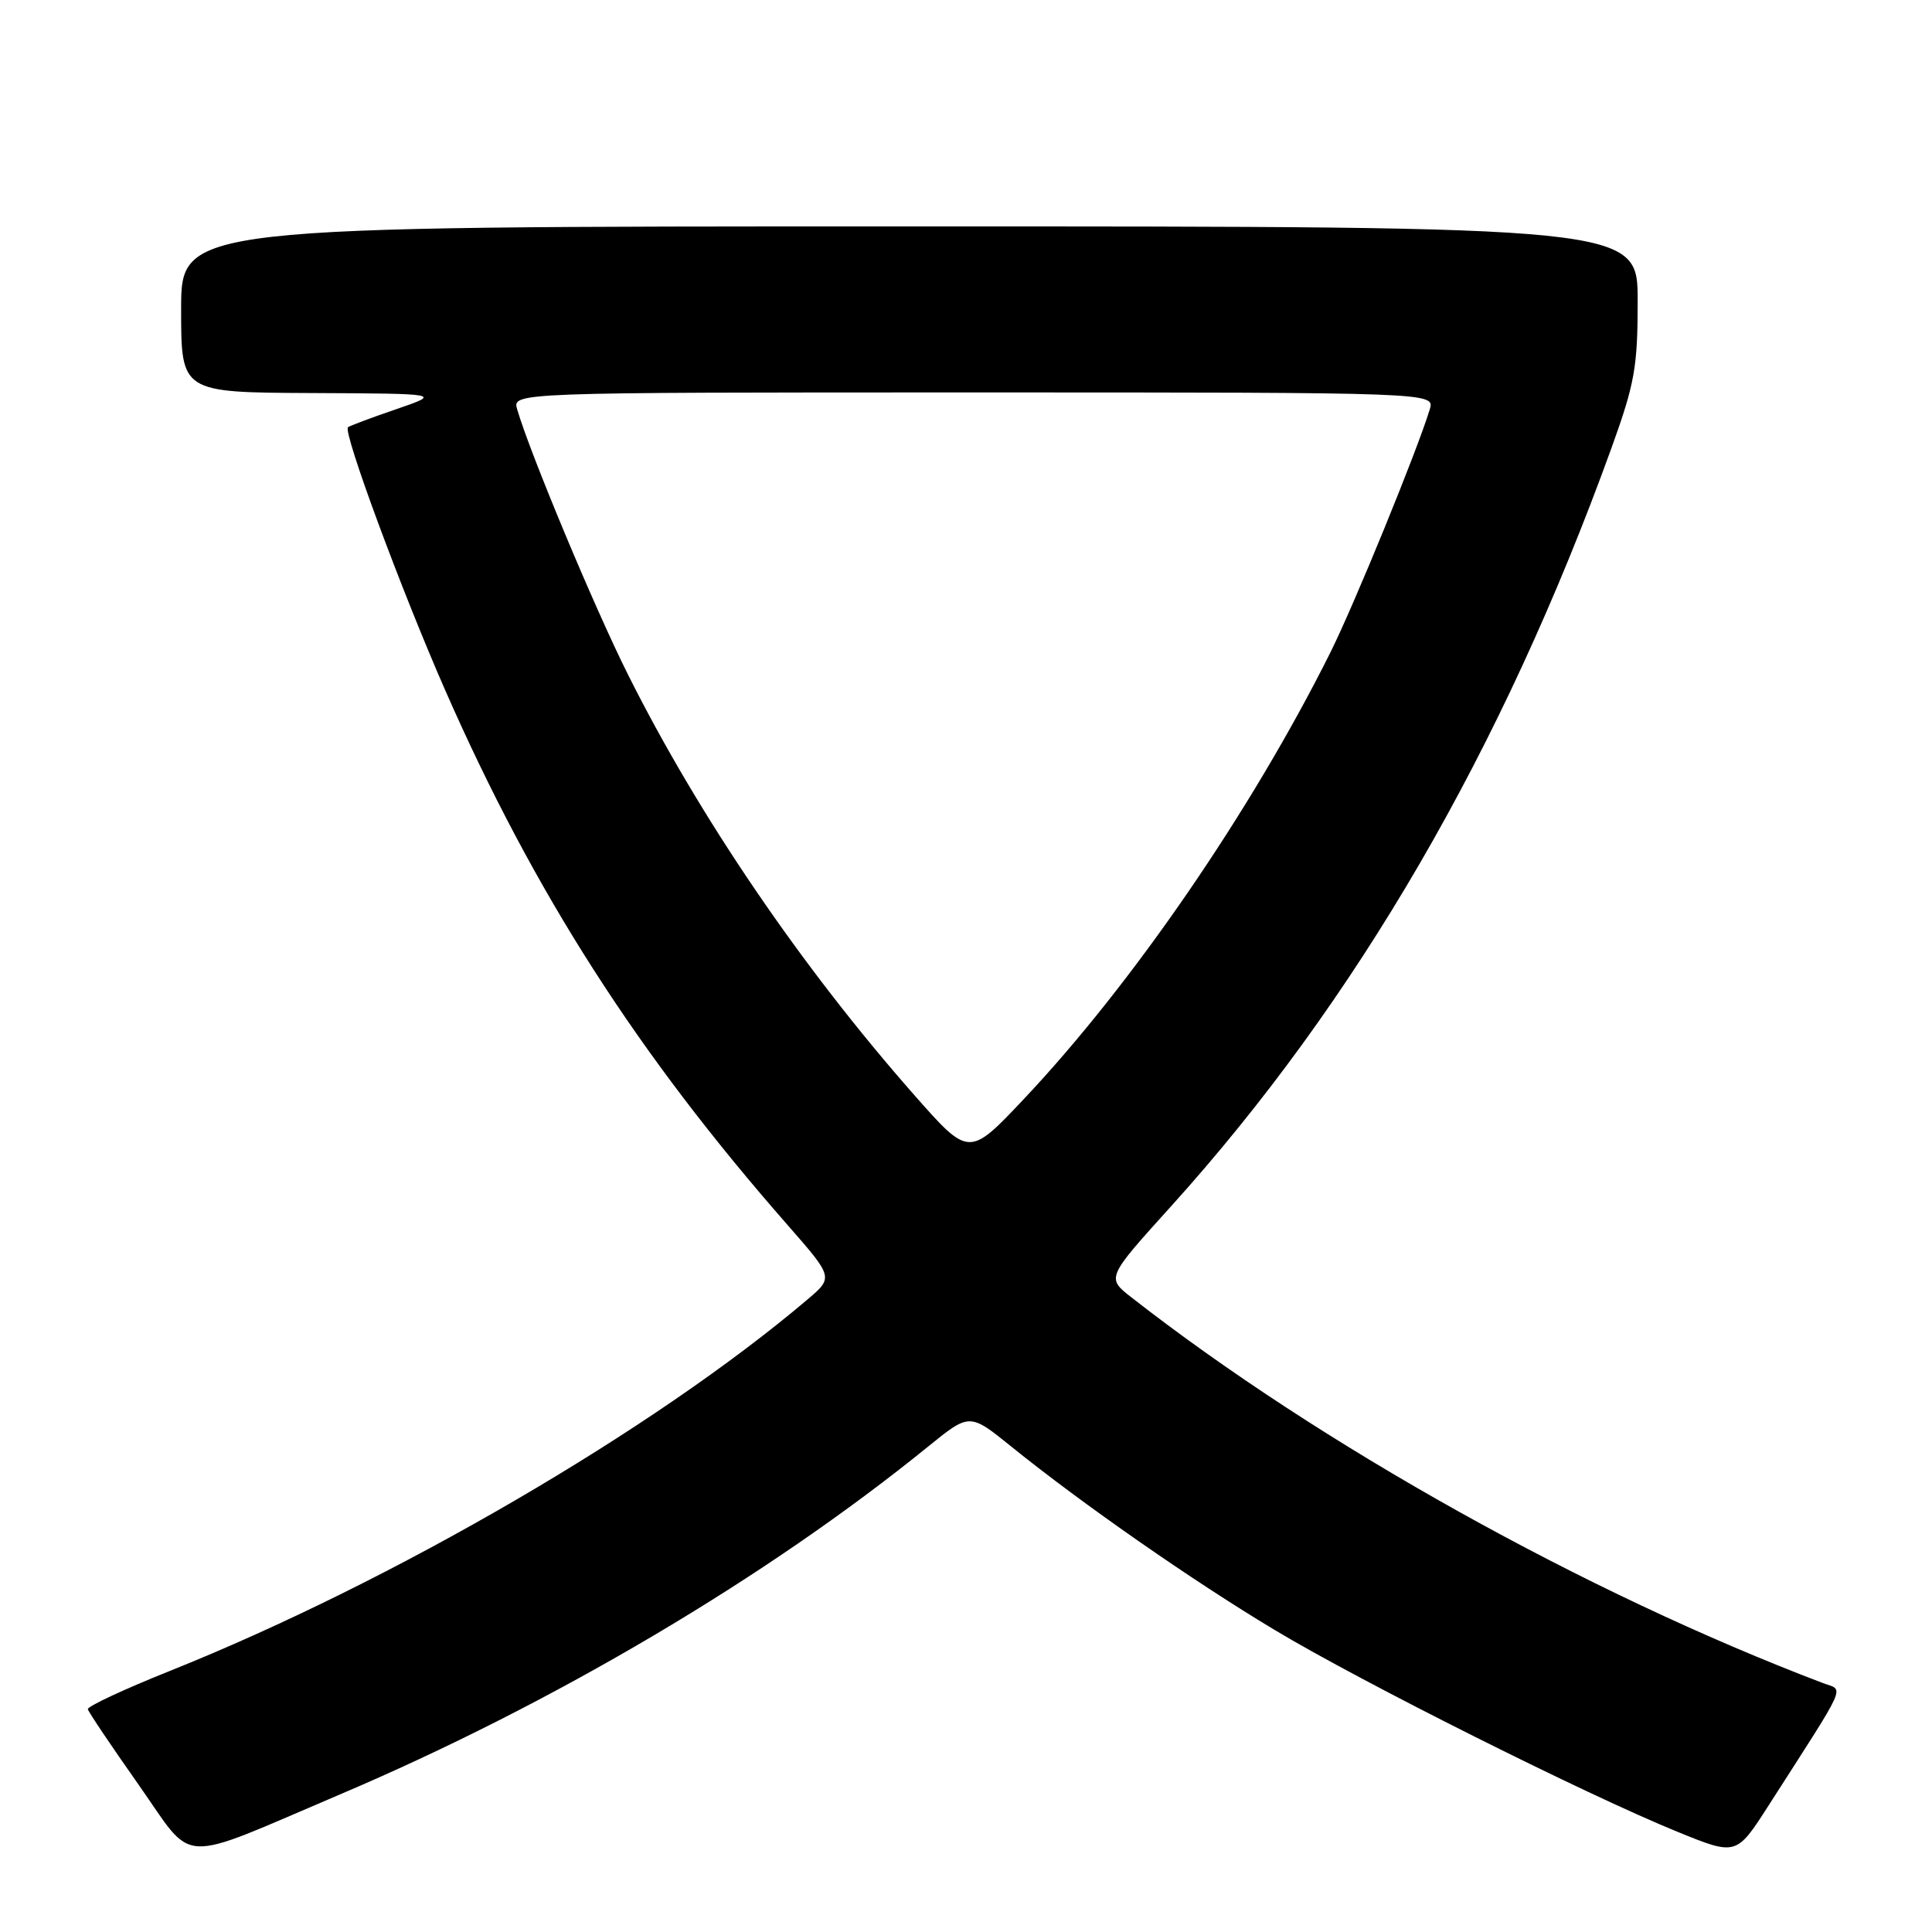 <?xml version="1.0" encoding="UTF-8" standalone="no"?>
<!DOCTYPE svg PUBLIC "-//W3C//DTD SVG 1.1//EN" "http://www.w3.org/Graphics/SVG/1.1/DTD/svg11.dtd" >
<svg xmlns="http://www.w3.org/2000/svg" xmlns:xlink="http://www.w3.org/1999/xlink" version="1.1" viewBox="0 0 256 256">
 <g >
 <path fill="currentColor"
d=" M 44.98 237.80 C 73.28 225.77 101.63 209.01 122.99 191.67 C 128.48 187.22 128.48 187.22 133.99 191.67 C 143.40 199.27 158.04 209.47 168.92 215.99 C 180.44 222.91 210.16 237.79 222.29 242.73 C 230.08 245.90 230.08 245.90 234.37 239.20 C 245.06 222.52 244.36 224.09 241.56 223.02 C 210.08 211.06 174.93 191.45 149.92 171.91 C 146.60 169.32 146.60 169.32 155.19 159.82 C 179.71 132.66 199.03 99.42 213.50 59.44 C 216.61 50.83 217.00 48.67 217.00 39.88 C 217.00 30.00 217.00 30.00 120.50 30.00 C 24.00 30.00 24.00 30.00 24.00 41.00 C 24.00 52.00 24.00 52.00 41.25 52.08 C 58.50 52.16 58.50 52.16 52.50 54.22 C 49.20 55.35 46.32 56.43 46.11 56.61 C 45.41 57.22 53.16 78.18 59.01 91.50 C 70.79 118.31 84.43 139.60 104.41 162.38 C 110.44 169.27 110.44 169.27 106.97 172.21 C 86.65 189.44 52.14 209.54 22.50 221.41 C 16.45 223.83 11.56 226.11 11.64 226.48 C 11.72 226.85 14.77 231.38 18.41 236.55 C 25.91 247.20 23.16 247.08 44.98 237.80 Z  M 121.14 145.09 C 106.20 128.14 92.62 108.19 83.21 89.38 C 78.78 80.54 70.27 60.17 68.53 54.25 C 67.87 52.00 67.87 52.00 129.00 52.00 C 190.13 52.00 190.13 52.00 189.45 54.25 C 187.78 59.73 179.44 80.13 176.26 86.50 C 165.79 107.45 150.07 130.35 135.70 145.59 C 128.40 153.33 128.40 153.33 121.14 145.09 Z "/>
</g>
</svg>
